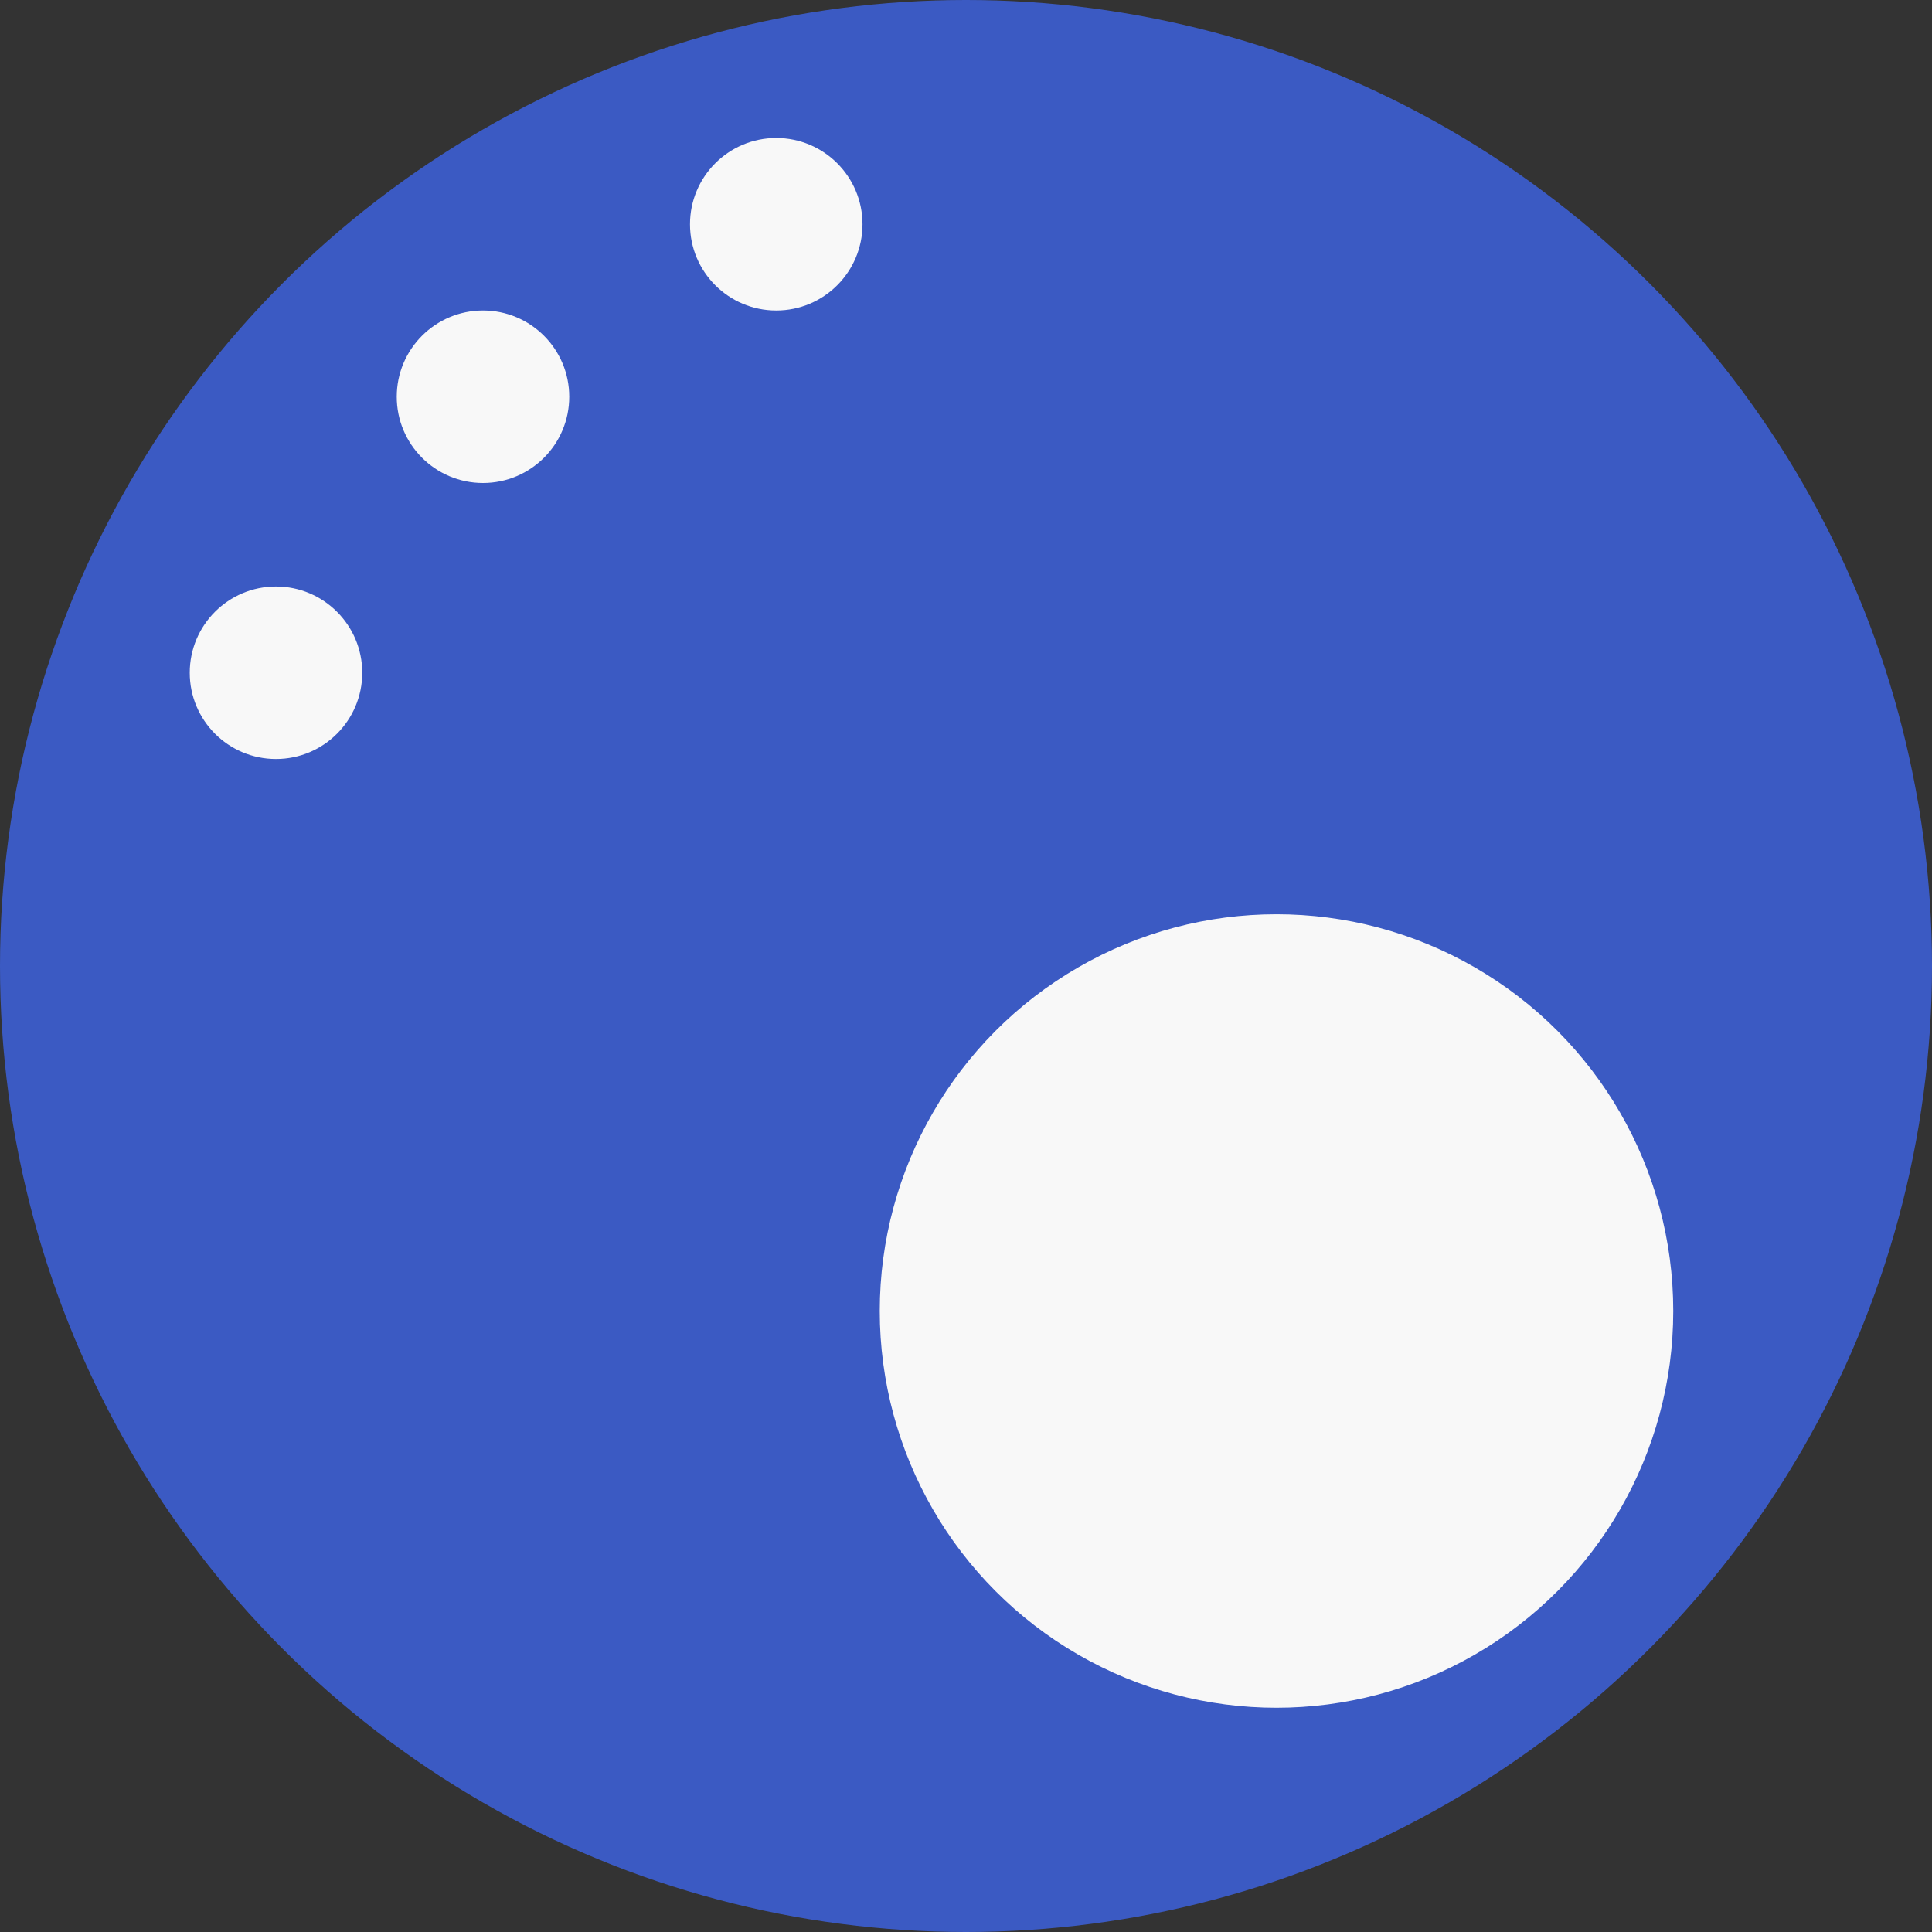 <svg id="_1" data-name="1" xmlns="http://www.w3.org/2000/svg" width="112" height="112" viewBox="0 0 112 112">
  <rect x="0" y="0" width="112" height="112" fill="#333333" stroke="none"/>
  <circle id="타원_798" data-name="타원 798" cx="56" cy="56" r="56" fill="#3b5ac3"/>
  <circle id="타원_799" data-name="타원 799" cx="23" cy="23" r="23" transform="translate(51 53)" fill="#f8f8f8"/>
  <circle id="타원_802" data-name="타원 802" cx="5" cy="5" r="5" transform="translate(40 8)" fill="#f8f8f8"/>
  <circle id="타원_801" data-name="타원 801" cx="5" cy="5" r="5" transform="translate(23 18)" fill="#f8f8f8"/>
  <circle id="타원_800" data-name="타원 800" cx="5" cy="5" r="5" transform="translate(11 34)" fill="#f8f8f8"/>
</svg>
